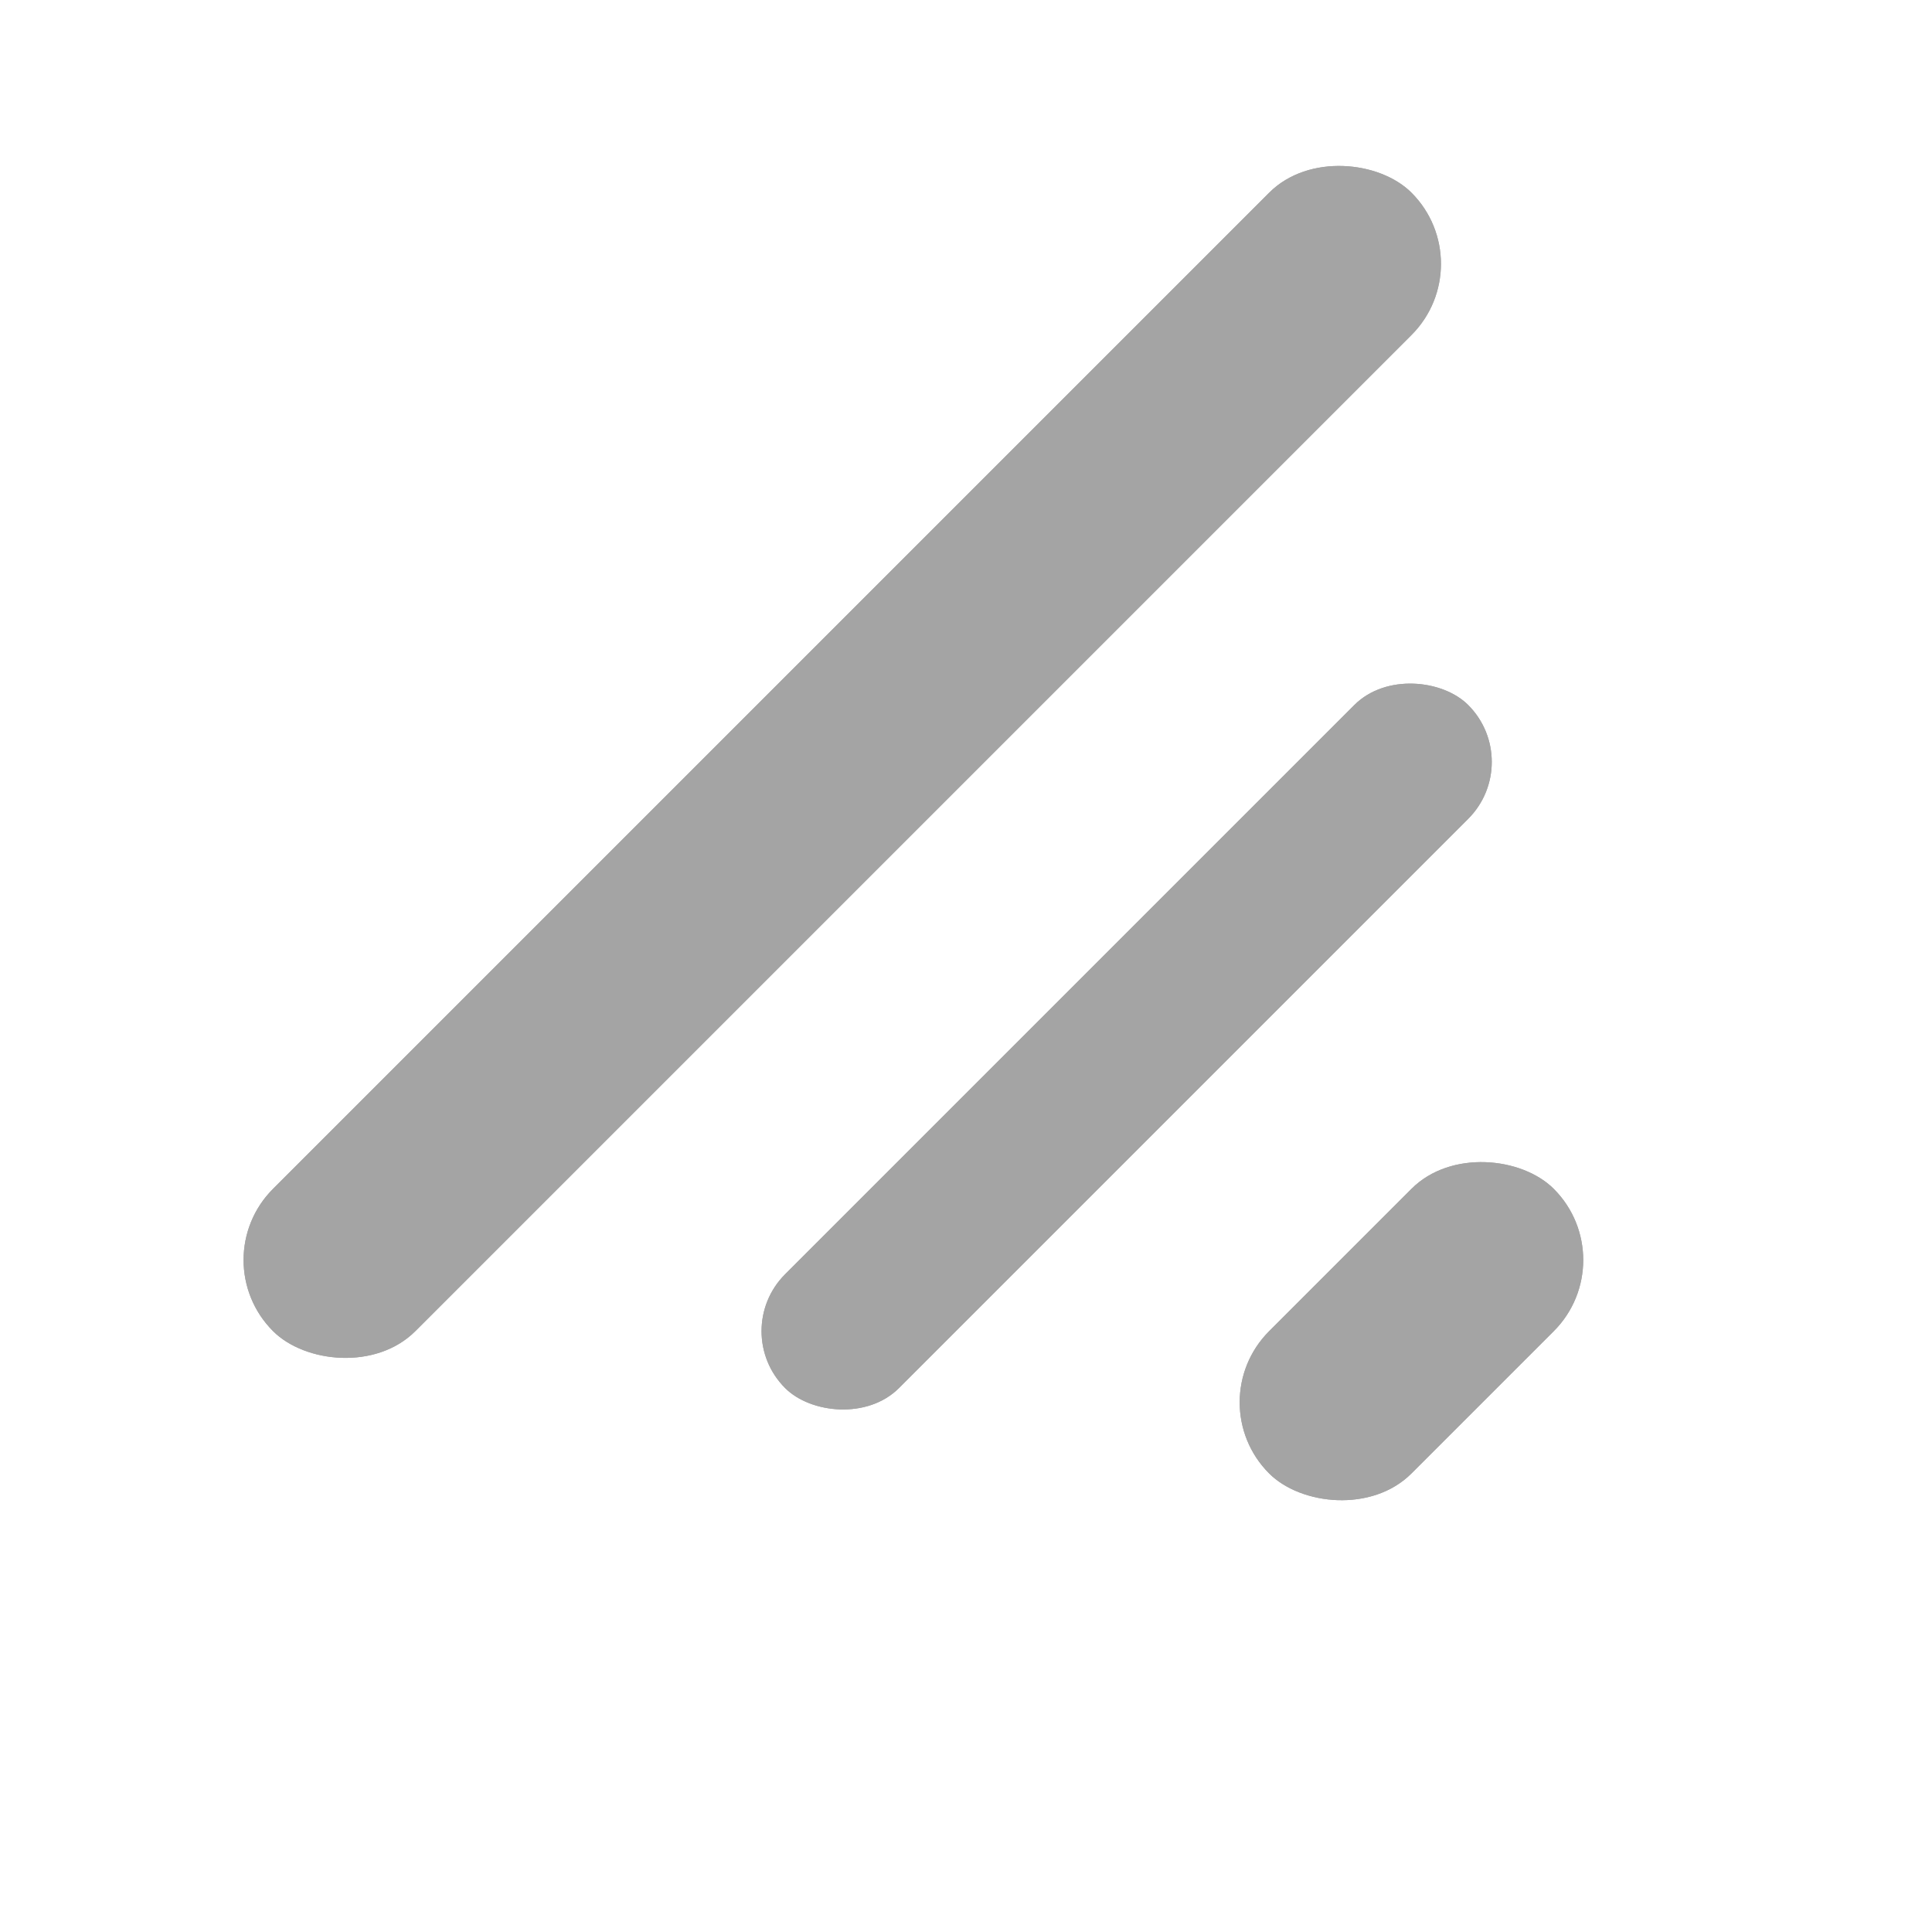 <svg width="12" height="12" viewBox="0 0 12 12" fill="none" xmlns="http://www.w3.org/2000/svg">
<rect x="7.441" y="8.71" width="2.5" height="1.25" rx="0.625" transform="rotate(-45 7.441 8.71)" fill="#A4A4A4"/>
<rect x="7.441" y="8.71" width="2.5" height="1.25" rx="0.625" transform="rotate(-45 7.441 8.71)" fill="#A4A4A4"/>
<rect x="4.523" y="8.268" width="6" height="1" rx="0.5" transform="rotate(-45 4.523 8.268)" fill="#A4A4A4"/>
<rect x="4.523" y="8.268" width="6" height="1" rx="0.5" transform="rotate(-45 4.523 8.268)" fill="#A4A4A4"/>
<rect x="1.254" y="7.826" width="10" height="1.25" rx="0.625" transform="rotate(-45 1.254 7.826)" fill="#A4A4A4"/>
<rect x="1.254" y="7.826" width="10" height="1.25" rx="0.625" transform="rotate(-45 1.254 7.826)" fill="#A4A4A4"/>
</svg>
